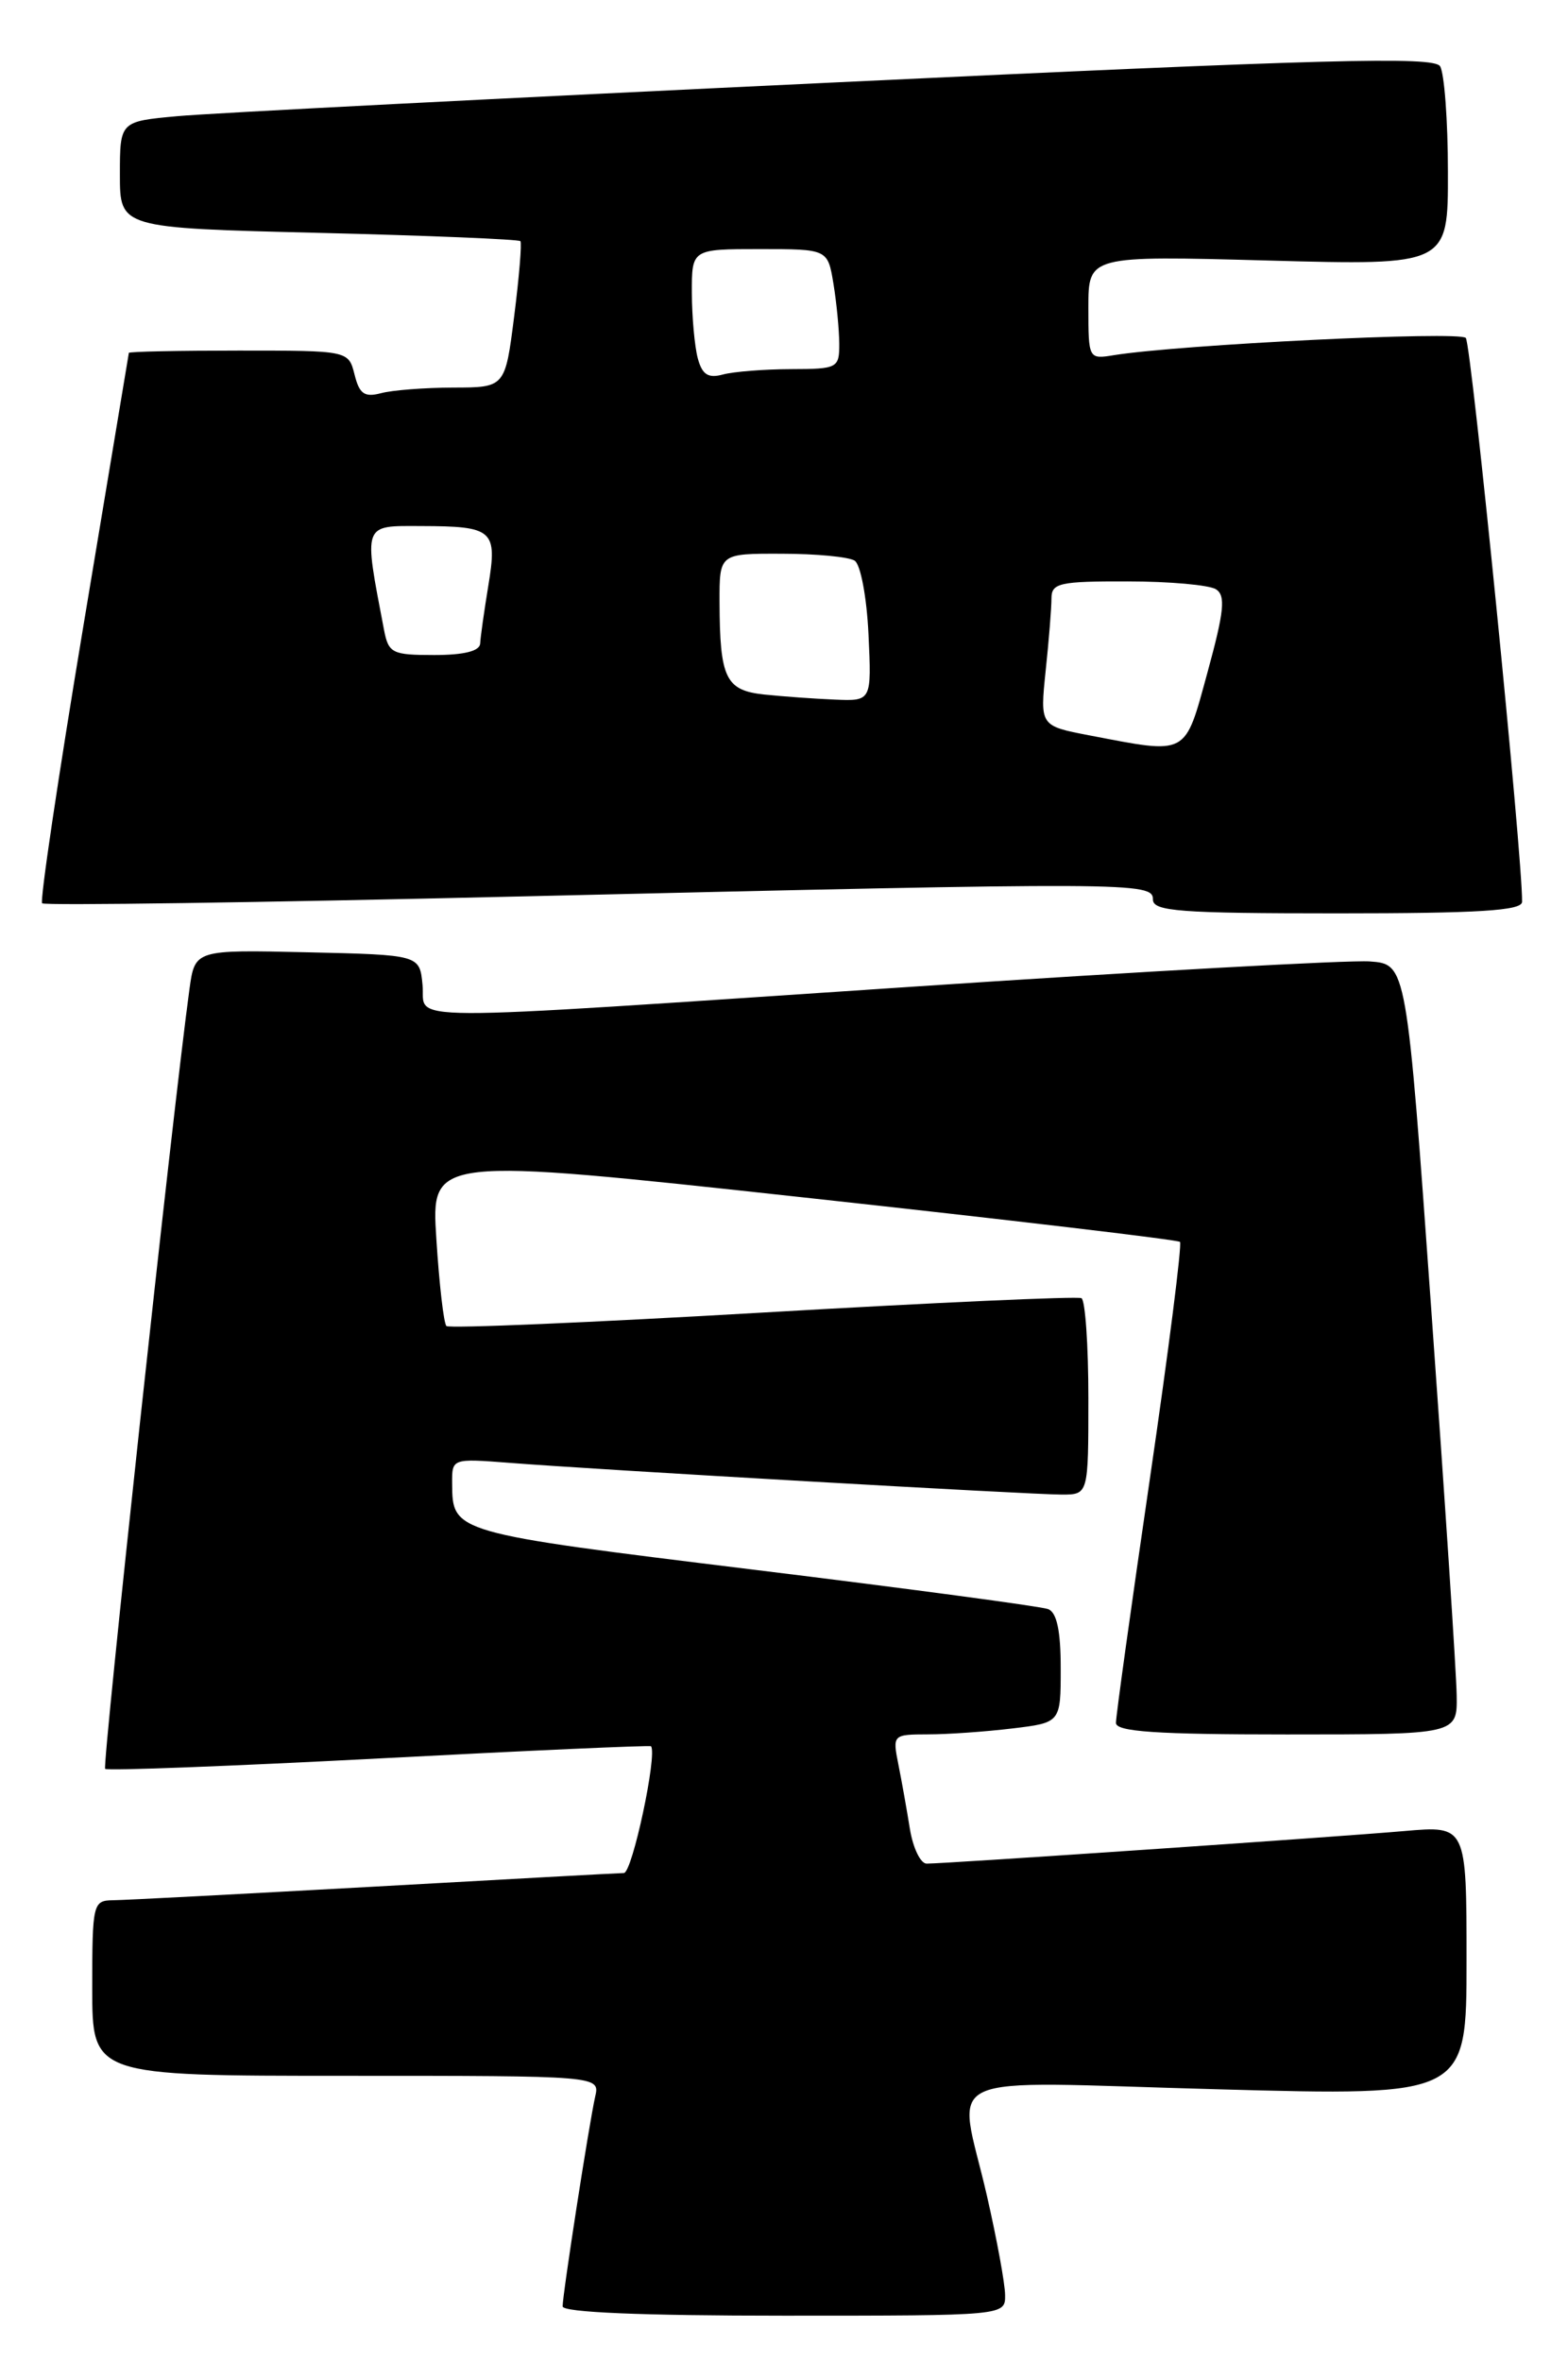 <?xml version="1.0" encoding="UTF-8" standalone="no"?>
<!DOCTYPE svg PUBLIC "-//W3C//DTD SVG 1.1//EN" "http://www.w3.org/Graphics/SVG/1.1/DTD/svg11.dtd" >
<svg xmlns="http://www.w3.org/2000/svg" xmlns:xlink="http://www.w3.org/1999/xlink" version="1.1" viewBox="0 0 170 256">
 <g >
 <path fill="currentColor"
d=" M 108.97 248.75 C 108.96 247.51 108.07 242.68 107.00 238.00 C 103.84 224.22 100.81 225.62 132.00 226.46 C 159.00 227.20 159.00 227.20 159.00 212.54 C 159.00 197.88 159.00 197.88 152.25 198.47 C 145.10 199.10 102.53 202.00 100.47 202.00 C 99.80 202.00 98.99 200.31 98.65 198.25 C 98.32 196.19 97.76 193.04 97.40 191.25 C 96.76 188.03 96.79 188.00 100.62 187.99 C 102.76 187.99 106.86 187.70 109.75 187.35 C 115.00 186.72 115.00 186.72 115.00 180.83 C 115.00 176.76 114.58 174.77 113.63 174.41 C 112.87 174.12 98.44 172.19 81.55 170.12 C 49.04 166.13 49.05 166.13 49.02 160.79 C 49.00 158.08 49.00 158.08 55.25 158.56 C 64.49 159.29 111.76 162.00 115.11 162.00 C 118.00 162.00 118.00 162.00 118.00 151.56 C 118.00 145.82 117.66 140.93 117.25 140.71 C 116.84 140.49 101.29 141.19 82.70 142.27 C 64.12 143.35 48.68 144.01 48.40 143.73 C 48.11 143.45 47.62 139.21 47.31 134.30 C 46.73 125.39 46.73 125.39 87.11 129.79 C 109.33 132.21 127.69 134.38 127.93 134.61 C 128.17 134.84 126.70 146.39 124.67 160.27 C 122.64 174.14 120.98 186.06 120.99 186.75 C 121.00 187.70 125.37 188.00 139.50 188.00 C 158.00 188.00 158.00 188.00 157.93 183.75 C 157.90 181.41 156.66 162.62 155.18 142.00 C 152.50 104.50 152.50 104.50 148.50 104.21 C 146.30 104.05 123.93 105.28 98.78 106.96 C 41.40 110.78 46.20 110.79 45.81 106.75 C 45.50 103.50 45.50 103.50 33.32 103.22 C 21.13 102.94 21.13 102.94 20.54 107.22 C 18.76 120.19 11.06 191.39 11.40 191.73 C 11.62 191.95 24.98 191.44 41.10 190.60 C 57.21 189.75 70.48 189.16 70.58 189.28 C 71.29 190.14 68.55 203.00 67.64 203.02 C 67.01 203.03 54.80 203.70 40.50 204.50 C 26.20 205.29 13.49 205.96 12.25 205.97 C 10.08 206.00 10.00 206.32 10.00 215.50 C 10.00 225.00 10.00 225.00 37.52 225.00 C 65.04 225.00 65.04 225.00 64.53 227.25 C 63.87 230.17 61.00 248.67 61.00 249.99 C 61.00 250.64 69.50 251.00 85.00 251.00 C 109.00 251.00 109.00 251.00 108.97 248.75 Z  M 165.02 97.75 C 165.10 93.15 159.53 37.33 158.92 36.63 C 158.25 35.86 127.89 37.35 120.75 38.50 C 118.02 38.95 118.00 38.90 118.00 33.33 C 118.00 27.71 118.00 27.71 137.50 28.24 C 157.00 28.77 157.00 28.77 156.98 18.63 C 156.98 13.06 156.59 7.91 156.13 7.18 C 155.44 6.09 143.83 6.40 90.40 8.94 C 54.70 10.63 22.69 12.27 19.25 12.59 C 13.00 13.16 13.00 13.16 13.00 18.93 C 13.00 24.71 13.00 24.71 34.55 25.24 C 46.41 25.53 56.25 25.94 56.42 26.14 C 56.59 26.34 56.29 29.99 55.75 34.25 C 54.77 42.00 54.77 42.00 49.13 42.01 C 46.03 42.02 42.51 42.29 41.30 42.62 C 39.52 43.09 38.96 42.70 38.44 40.60 C 37.78 38.00 37.78 38.00 25.89 38.00 C 19.35 38.00 13.99 38.11 13.97 38.25 C 13.95 38.39 11.72 51.76 9.02 67.97 C 6.32 84.18 4.31 97.65 4.57 97.91 C 4.83 98.17 28.10 97.83 56.27 97.17 C 122.96 95.60 125.00 95.61 125.00 97.50 C 125.00 98.78 127.89 99.00 145.00 99.00 C 160.32 99.00 165.01 98.71 165.02 97.75 Z  M 118.12 79.71 C 112.75 78.68 112.75 78.68 113.37 72.69 C 113.72 69.40 114.00 65.87 114.00 64.85 C 114.00 63.20 114.88 63.00 122.25 63.02 C 126.79 63.02 131.10 63.41 131.83 63.87 C 132.90 64.55 132.73 66.24 130.92 72.86 C 128.41 82.03 128.88 81.77 118.12 79.71 Z  M 82.85 75.28 C 78.67 74.83 78.04 73.53 78.01 65.25 C 78.00 60.00 78.00 60.00 84.75 60.02 C 88.46 60.02 92.02 60.36 92.66 60.77 C 93.30 61.18 93.97 64.72 94.16 68.75 C 94.50 76.00 94.50 76.00 90.50 75.83 C 88.30 75.74 84.86 75.49 82.85 75.28 Z  M 41.63 68.25 C 39.41 56.63 39.28 57.00 45.66 57.02 C 53.49 57.04 53.94 57.44 52.94 63.50 C 52.49 66.25 52.09 69.06 52.06 69.75 C 52.02 70.57 50.32 71.00 47.08 71.00 C 42.51 71.00 42.12 70.81 41.63 68.25 Z  M 75.65 38.83 C 75.31 37.55 75.02 34.36 75.01 31.75 C 75.00 27.00 75.00 27.00 82.37 27.00 C 89.74 27.00 89.74 27.00 90.36 30.75 C 90.70 32.81 90.98 35.74 90.99 37.25 C 91.00 39.90 90.81 40.00 85.75 40.01 C 82.86 40.02 79.55 40.28 78.39 40.59 C 76.77 41.03 76.13 40.61 75.65 38.83 Z "/>
</g>
</svg>